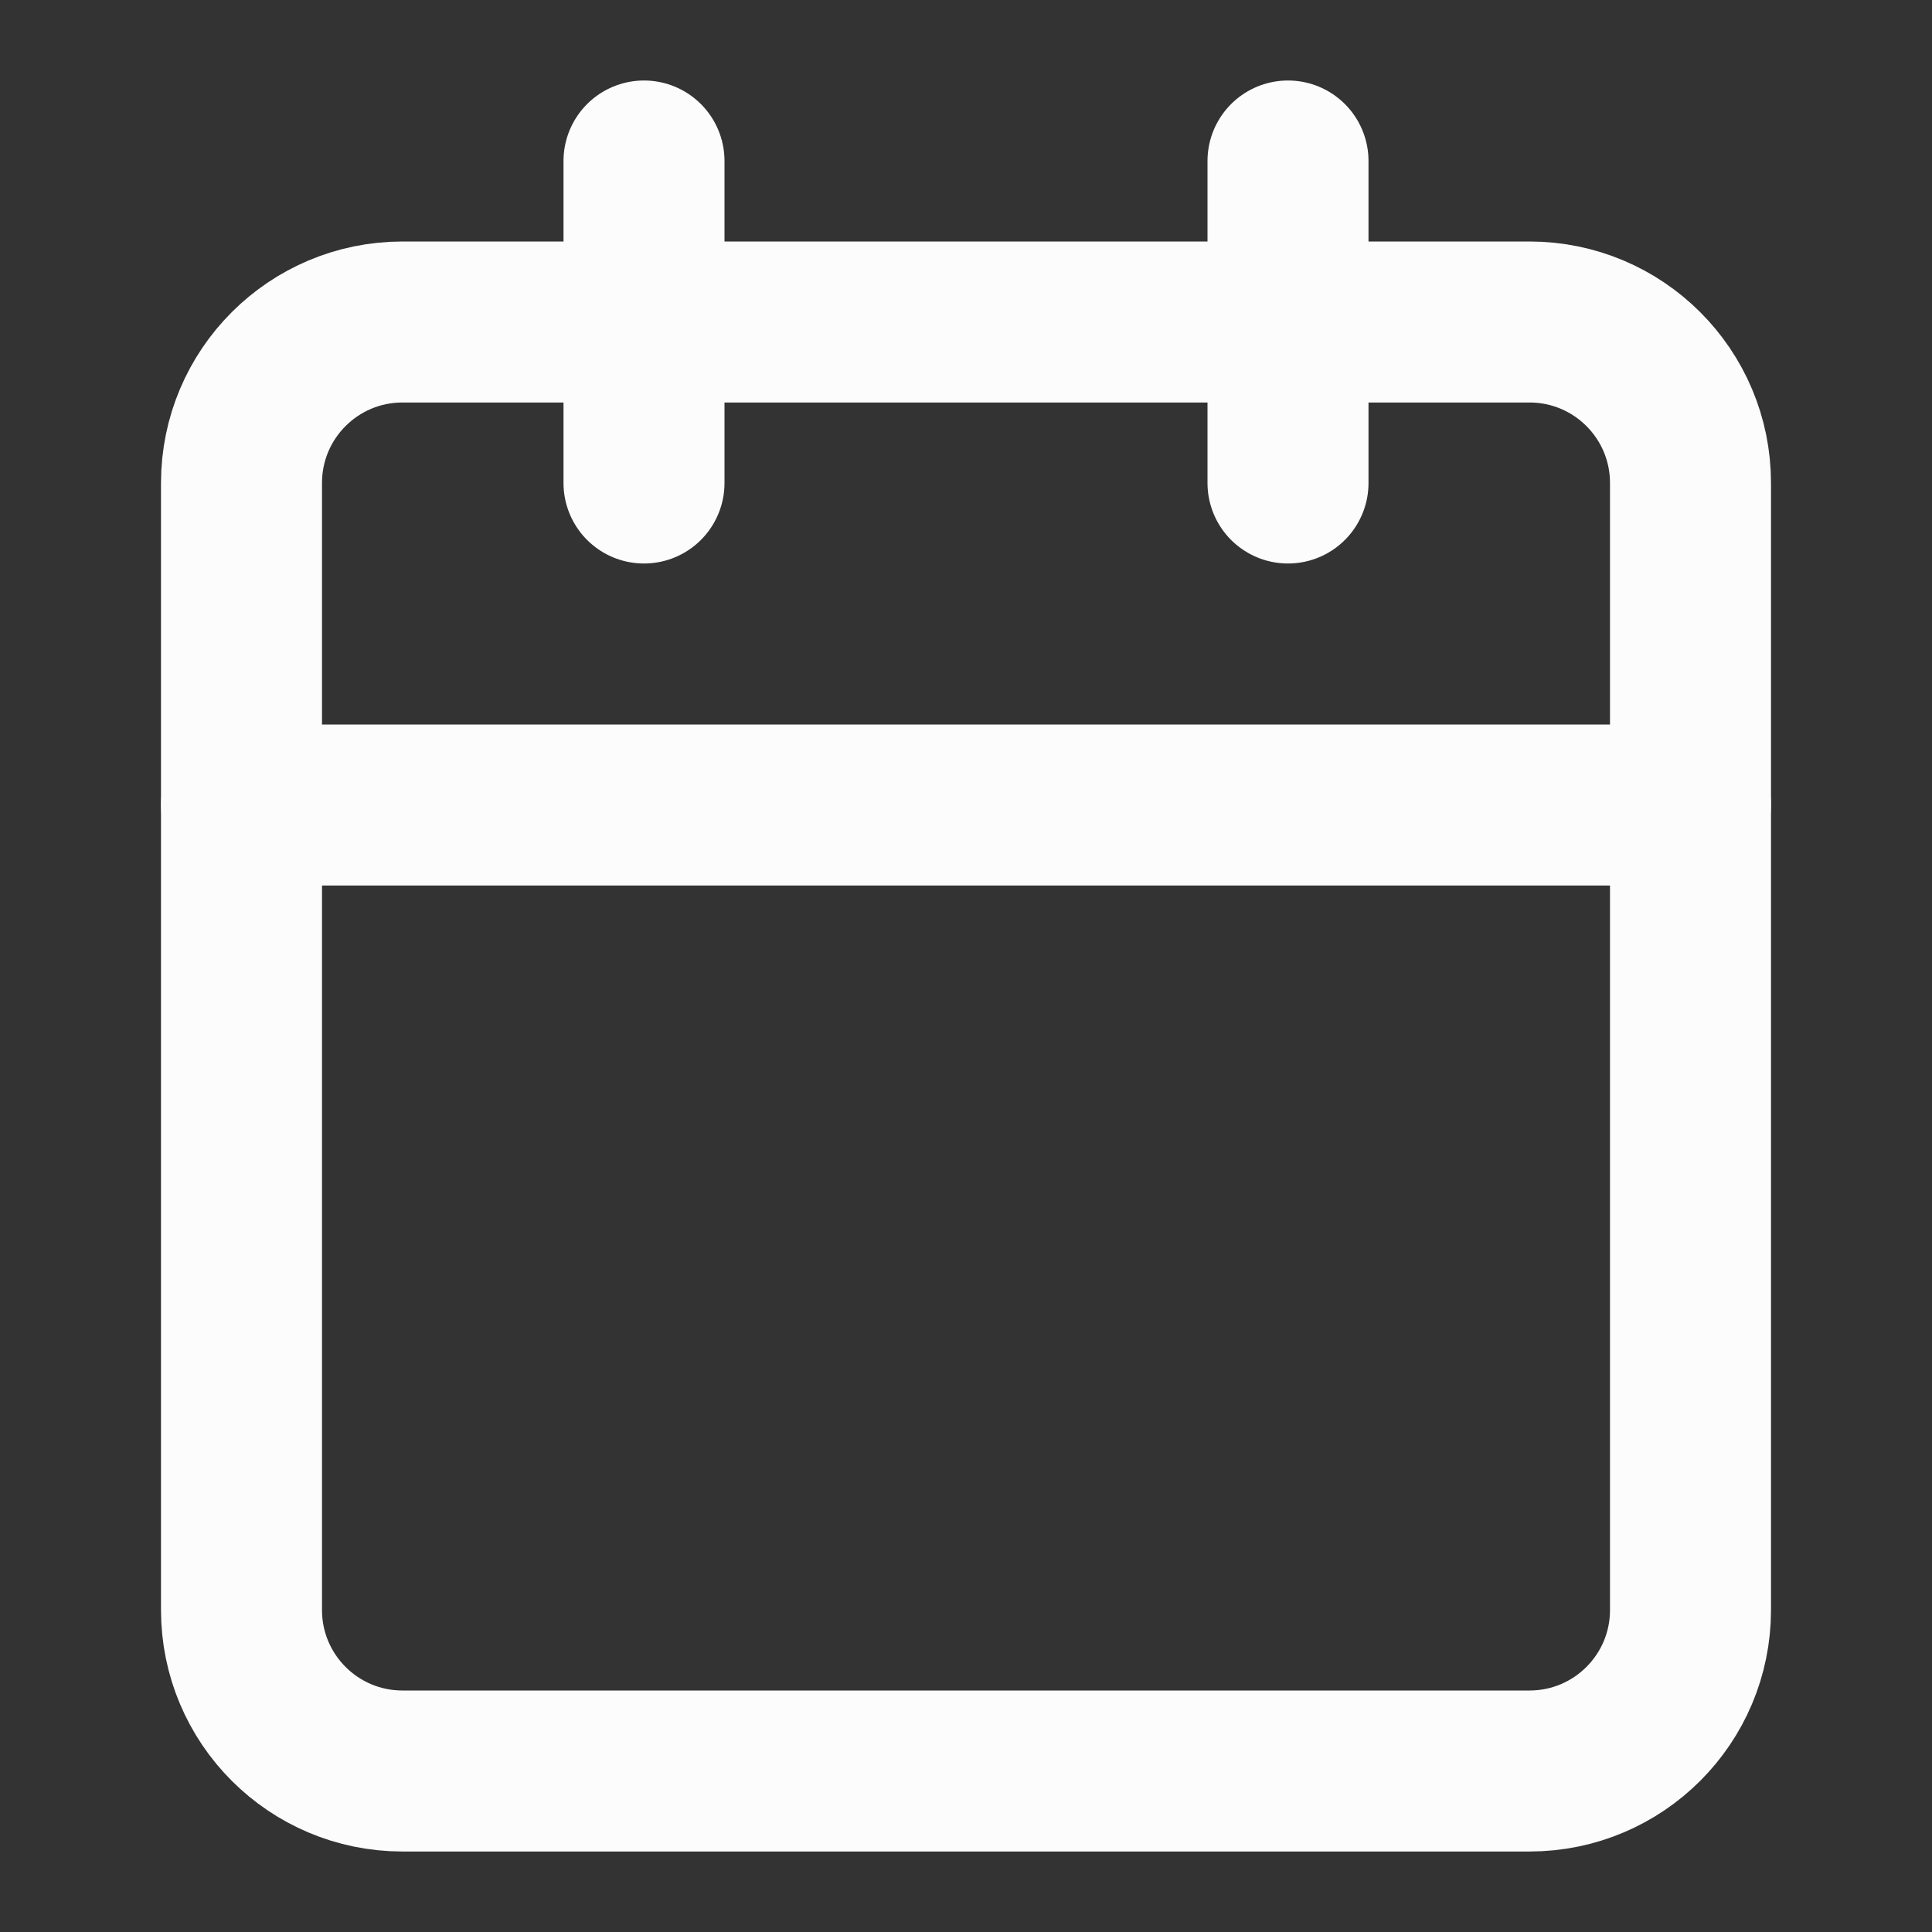 <svg width="24" height="24" viewBox="0 0 24 24" fill="none" xmlns="http://www.w3.org/2000/svg">
<rect x="0" y="0" width="24" height="24" fill="#333333" stroke="none"/>
<path d="M19 4H5C3.895 4 3 4.895 3 6V20C3 21.105 3.895 22 5 22H19C20.105 22 21 21.105 21 20V6C21 4.895 20.105 4 19 4Z" stroke="#FCFCFC" stroke-width="2" stroke-linecap="round" stroke-linejoin="round"/>
<path d="M16 2V6" stroke="#FCFCFC" stroke-width="2" stroke-linecap="round" stroke-linejoin="round"/>
<path d="M8 2V6" stroke="#FCFCFC" stroke-width="2" stroke-linecap="round" stroke-linejoin="round"/>
<path d="M3 10H21" stroke="#FCFCFC" stroke-width="2" stroke-linecap="round" stroke-linejoin="round"/>
</svg>
